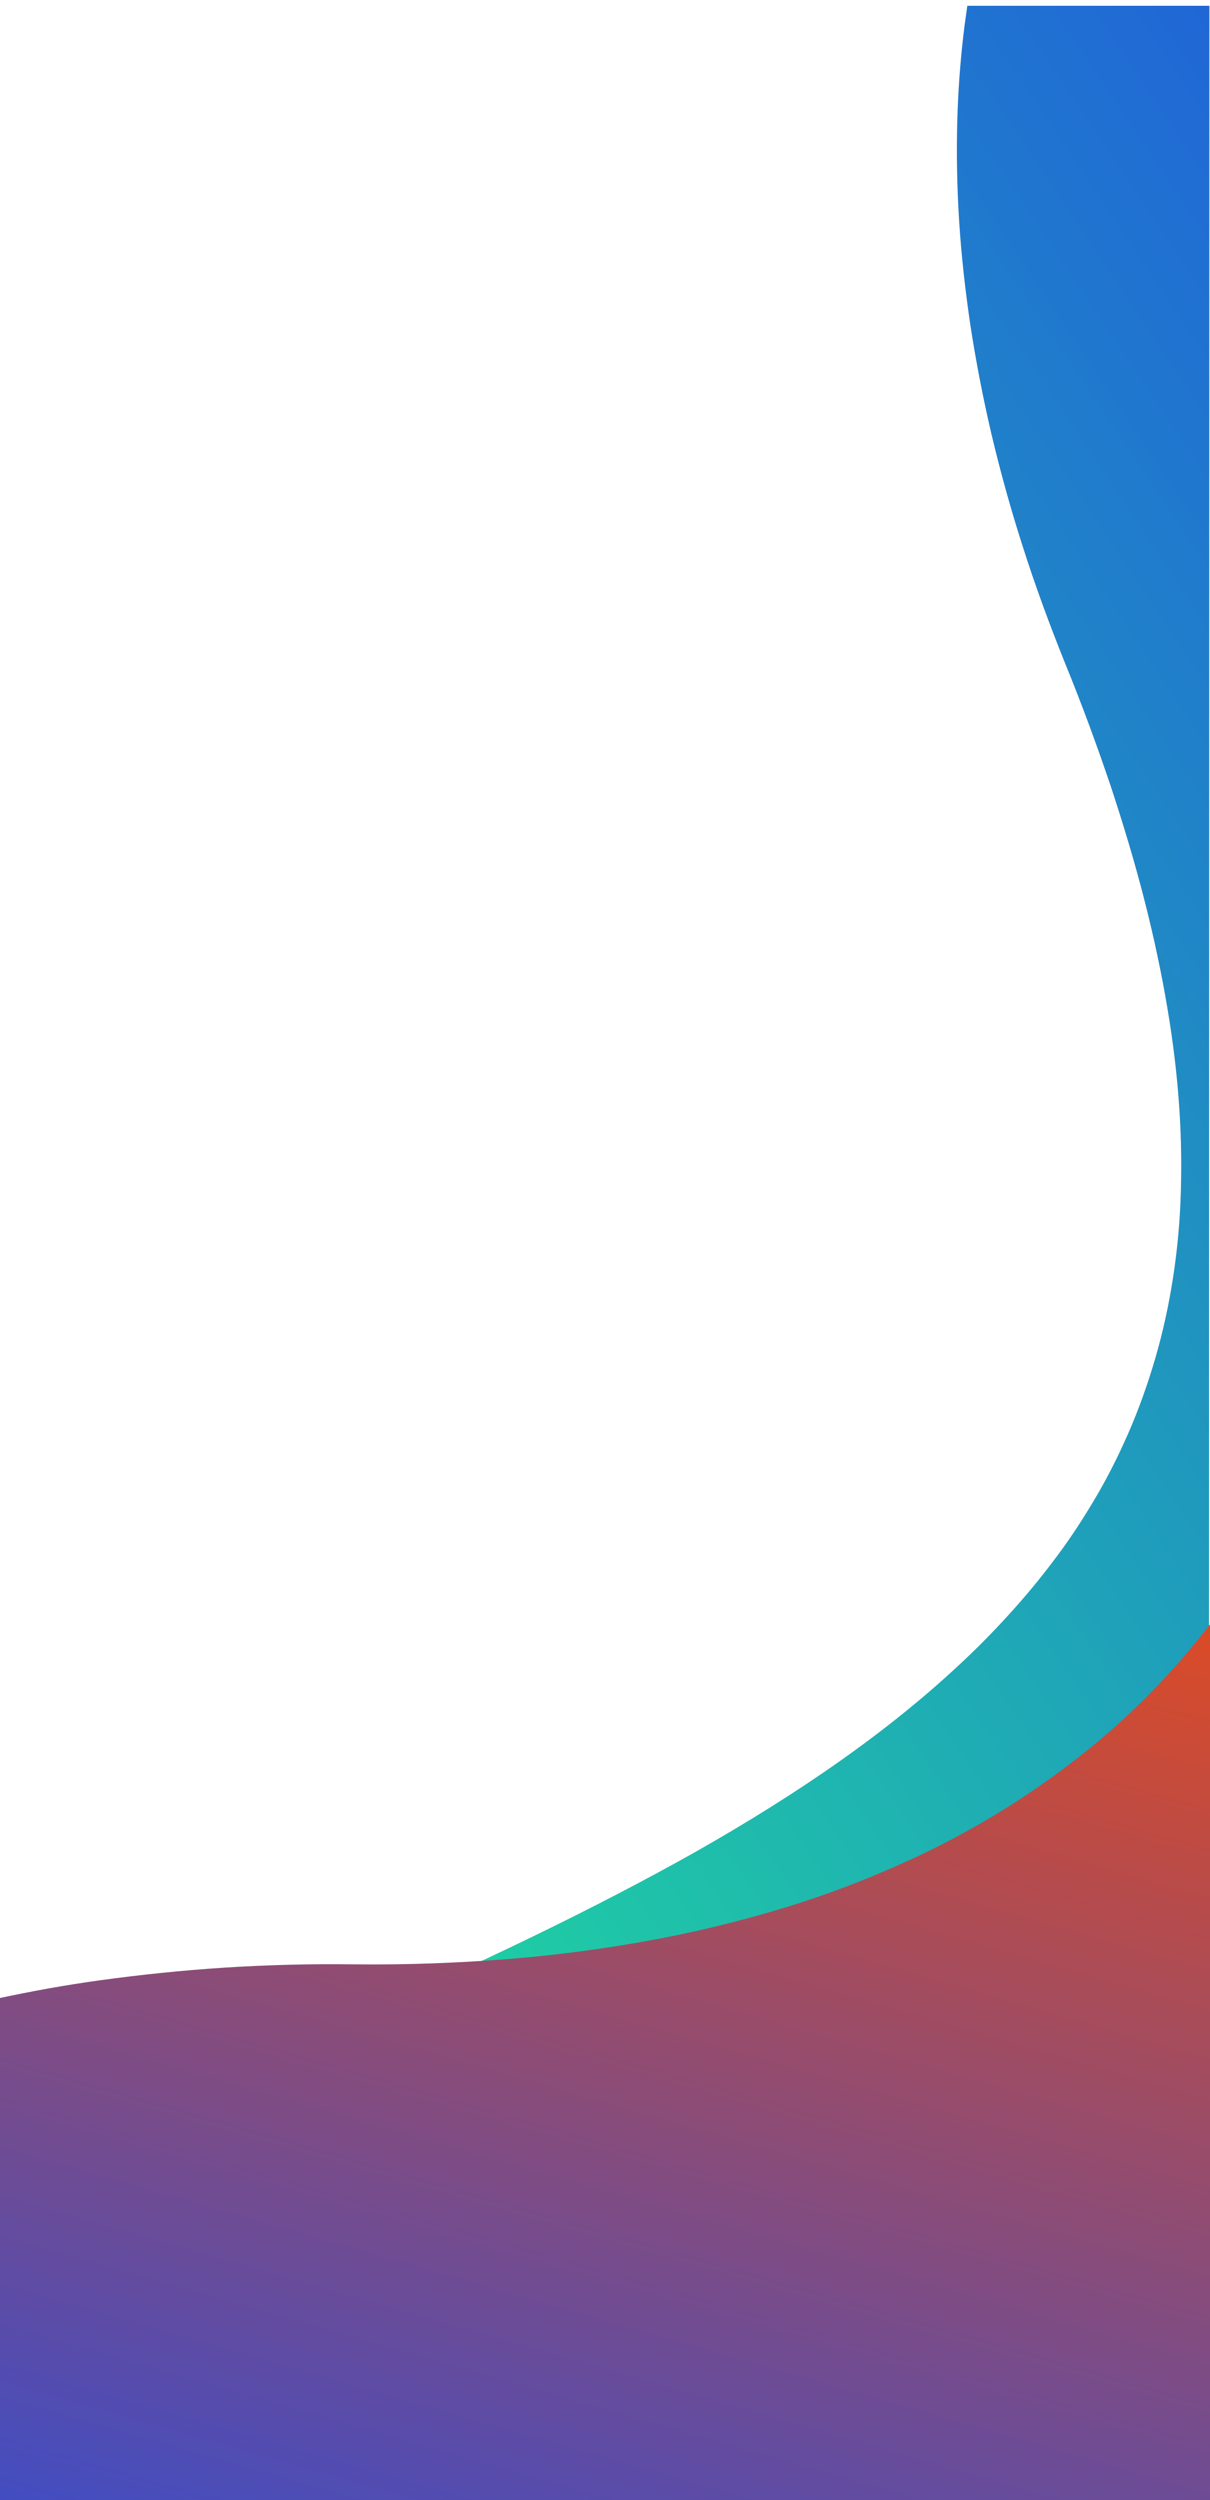 <?xml version="1.0" encoding="utf-8"?>
<!-- Generator: Adobe Illustrator 24.0.0, SVG Export Plug-In . SVG Version: 6.00 Build 0)  -->
<svg version="1.1" id="Laag_1" xmlns="http://www.w3.org/2000/svg" xmlns:xlink="http://www.w3.org/1999/xlink" x="0px" y="0px"
	 viewBox="0 0 397.9 821.9" style="enable-background:new 0 0 397.9 821.9;" xml:space="preserve">
<style type="text/css">
	.st0{fill:url(#Subtraction_4_1_);}
	.st1{fill:url(#Subtraction_3_1_);}
</style>
<linearGradient id="Subtraction_4_1_" gradientUnits="userSpaceOnUse" x1="-152.673" y1="830.997" x2="-152.383" y2="832.033" gradientTransform="matrix(426.31 277.013 447.836 -689.198 -307003.406 615746.125)">
	<stop  offset="0" style="stop-color:#1EE399"/>
	<stop  offset="1" style="stop-color:#214DE3"/>
</linearGradient>
<path id="Subtraction_4" class="st0" d="M136.3,821.6L19,745.3l0-41.6c52.3-21,78.9-32.2,96.2-39.7c22.3-9.6,41.8-18.5,59.7-27.2
	c19.8-9.6,37.3-18.7,53.5-27.8c35.5-20.1,63.7-40,86.3-61c6-5.5,11.6-11.2,16.8-16.9c5.3-5.8,10.3-11.8,14.8-17.8
	c4.6-6,8.8-12.3,12.7-18.8c3.9-6.4,7.4-13.1,10.5-19.9c3.7-8,6.8-16.3,9.4-24.7c2.7-8.7,4.8-17.6,6.3-26.5c1.6-9.4,2.6-18.9,3-28.5
	c0.4-10.2,0.3-20.4-0.4-30.6c-0.7-10.6-2-21.6-3.9-32.8c-1.9-11.3-4.4-23.2-7.5-35.3c-3.1-12.2-6.9-24.9-11.2-37.9
	c-4.4-13-9.4-26.7-15.1-40.6c-5.1-12.7-9.8-25.5-13.8-38.1c-4-12.4-7.4-24.8-10.3-37c-2.8-12-5.1-24-6.9-35.7
	c-1.7-11.5-3-23.1-3.7-34.4c-0.7-11.1-0.9-22.1-0.6-32.9c0.3-10.6,1.1-21.1,2.4-31.3c0.3-2.1,0.6-4.3,0.9-6.4l79.6,0l-0.2,819.6
	L136.3,821.6L136.3,821.6z"/>
<linearGradient id="Subtraction_3_1_" gradientUnits="userSpaceOnUse" x1="-152.325" y1="830.949" x2="-152.02" y2="829.856" gradientTransform="matrix(335.348 216.955 234.209 -362.018 -143250.531 334350.125)">
	<stop  offset="0" style="stop-color:#E34B1E"/>
	<stop  offset="1" style="stop-color:#214DE3"/>
</linearGradient>
<path id="Subtraction_3" class="st1" d="M0.2,823.1L0.2,823.1l-1-0.6l-0.3-165.4c11.1-2.4,22.6-4.5,34.3-6.1
	c13.1-1.8,26.6-3.2,40.3-4.1c14-0.9,28.5-1.3,43.1-1.1c17.6,0.2,34.8-0.5,51.3-1.8c15.8-1.3,31.5-3.4,47.1-6.3
	c14.5-2.7,28.8-6.2,42.9-10.5c13.2-4,26.1-8.9,38.6-14.5c11.9-5.3,23.3-11.4,34.4-18.3c10.5-6.6,20.6-13.9,30.1-21.8
	c9.2-7.7,17.8-16.1,25.8-25.1c3.9-4.4,7.6-8.9,11.2-13.6l0.5,288.8L0.2,823.1L0.2,823.1z"/>
</svg>
